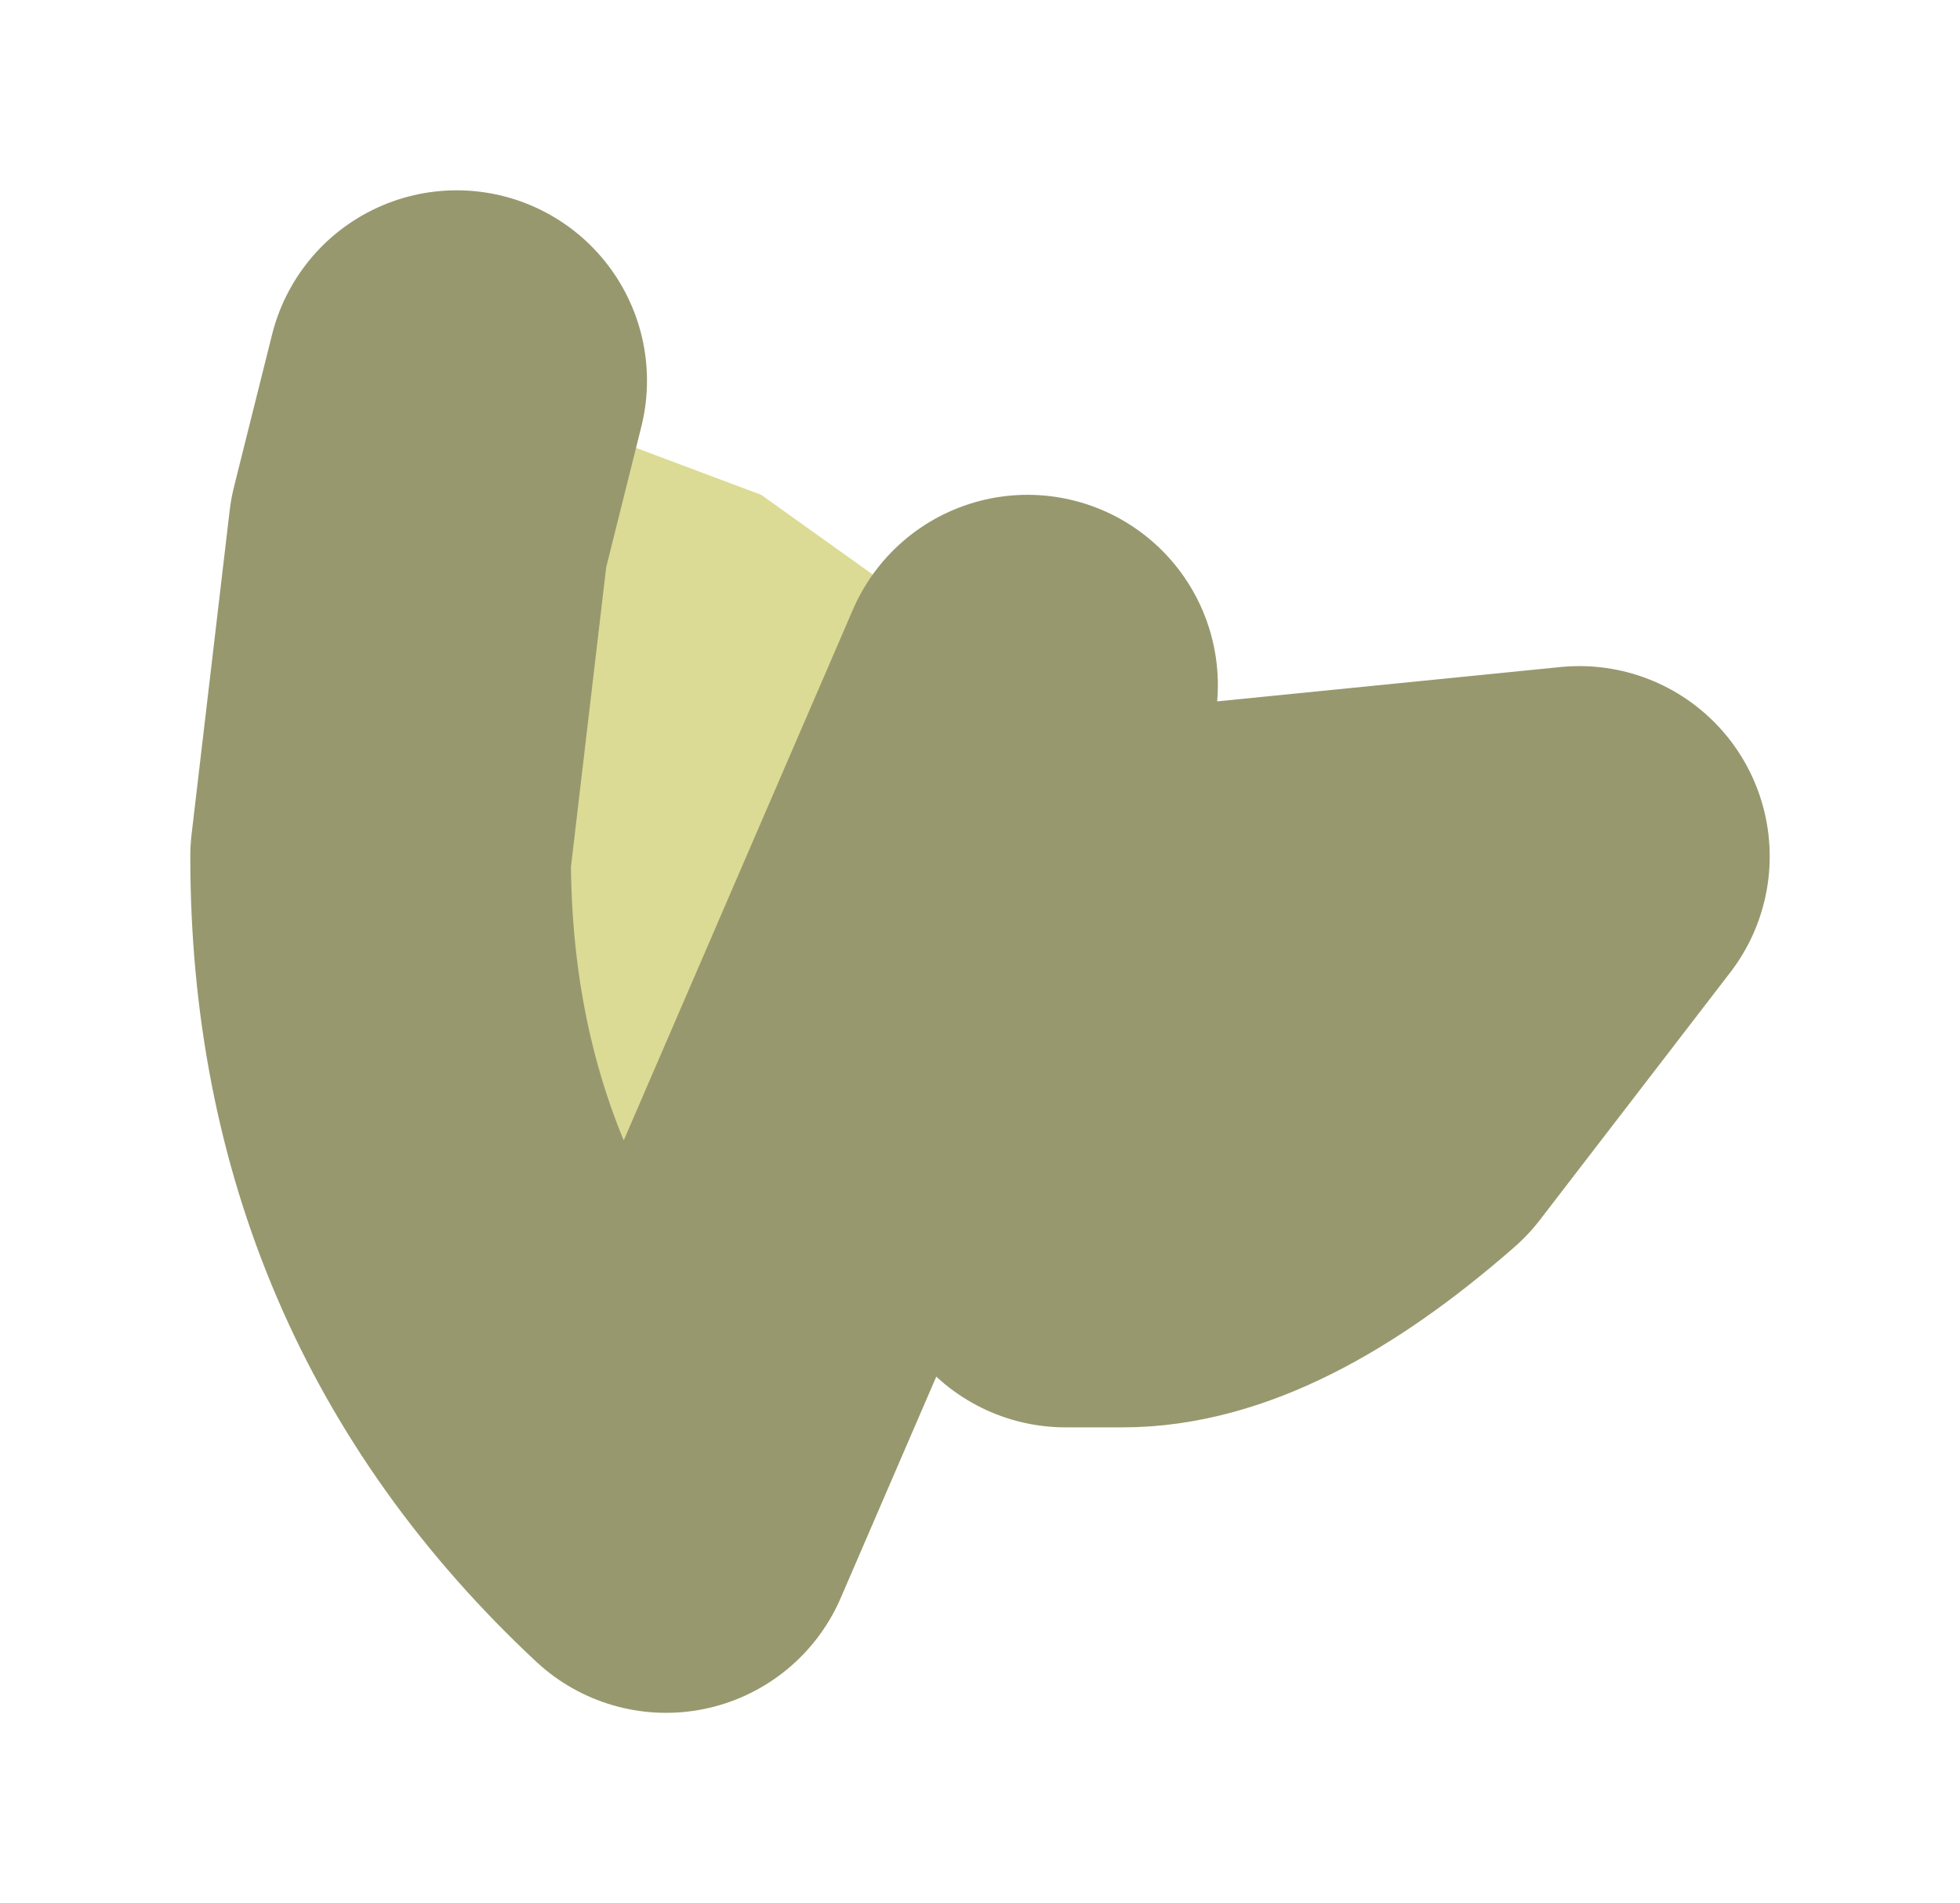 <?xml version="1.0" encoding="UTF-8" standalone="no"?>
<svg xmlns:xlink="http://www.w3.org/1999/xlink" height="5px" width="5.15px" xmlns="http://www.w3.org/2000/svg">
  <g id="shape0" transform="matrix(1.0, 0.0, 0.0, 1.0, 1, 1)">
    <path d="M1.7 0.8 L0.75 3.0 Q0.0 2.3 0.0 1.25 L0.1 0.4 0.2 0.0 1.0 0.3 1.7 0.8 M3.15 1.25 L2.65 1.9 Q2.25 2.25 1.95 2.25 L1.8 2.25 2.15 1.35 3.15 1.25" fill="#dbdb95" fill-rule="evenodd" stroke="none"/>
    <path d="M3.15 1.25 L2.15 1.35 1.8 2.25 1.95 2.25 Q2.25 2.25 2.65 1.9 L3.15 1.25 M0.2 0.0 L0.1 0.4 0.0 1.25 Q0.0 2.3 0.75 3.0 L1.7 0.8" fill="none" stroke="#98986f" stroke-linecap="round" stroke-linejoin="round" stroke-width="1"/>
  </g>
</svg>